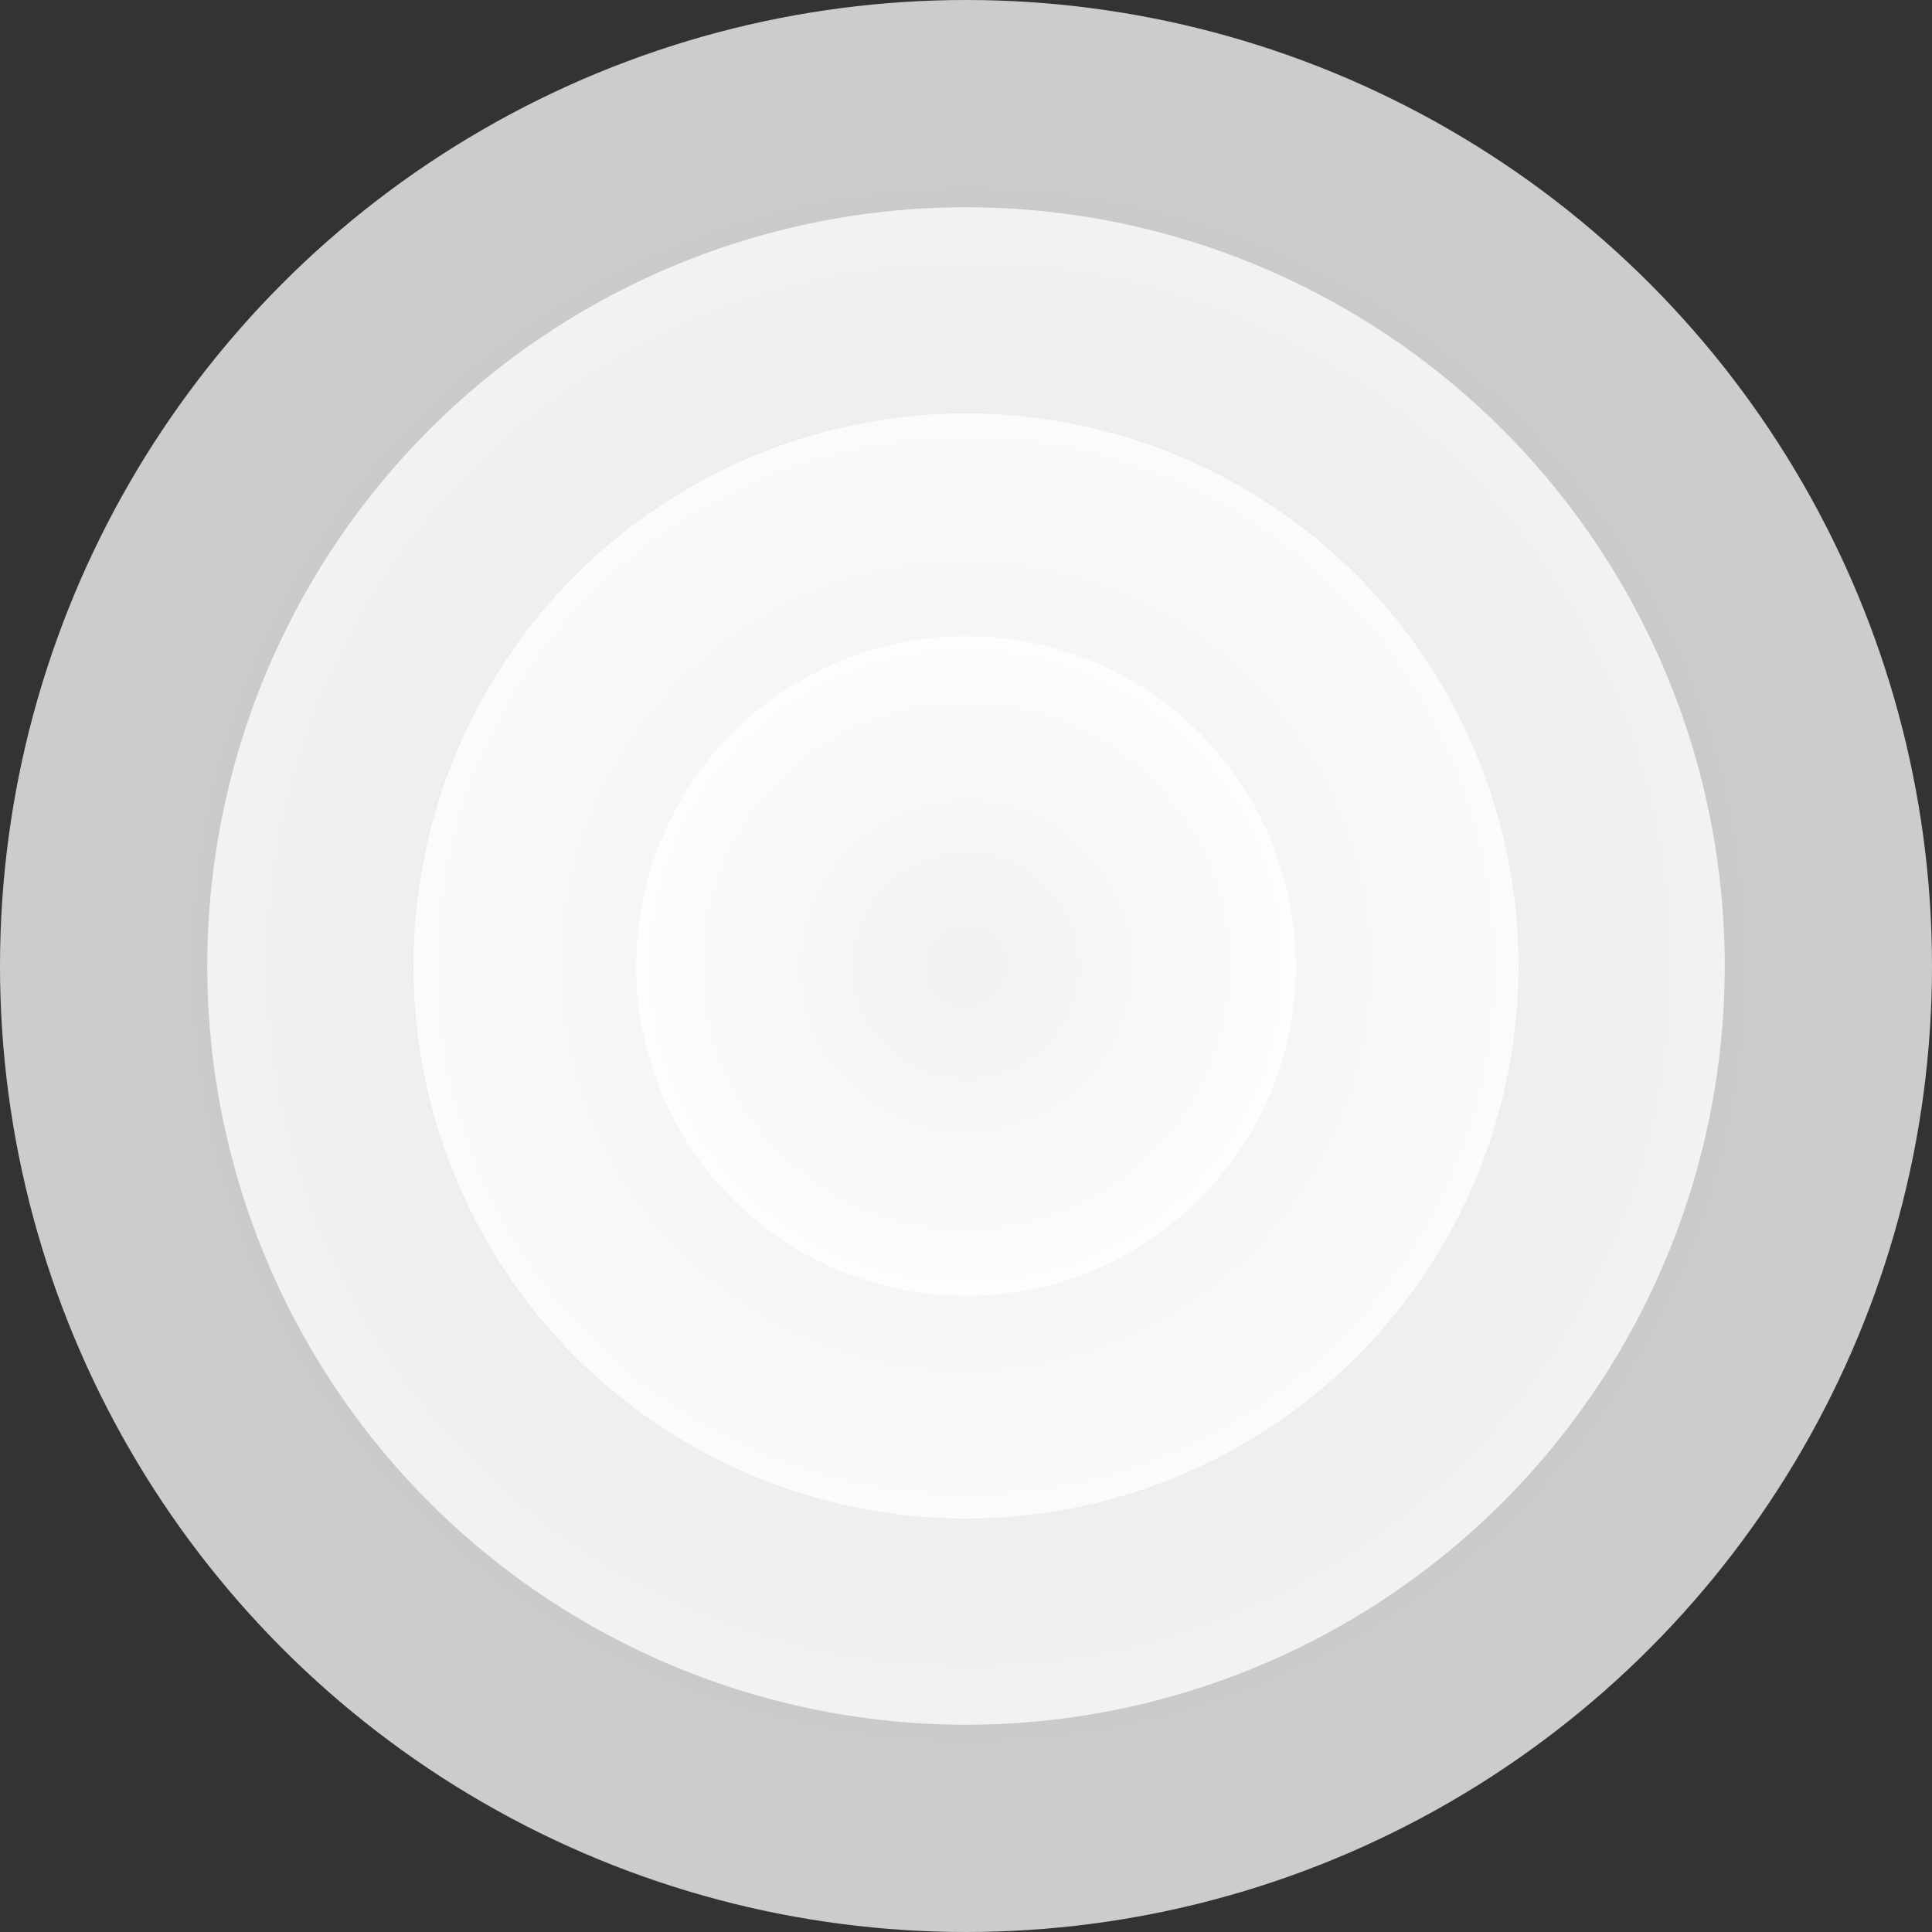 <svg id="Layer_1" data-name="Layer 1" xmlns="http://www.w3.org/2000/svg" xmlns:xlink="http://www.w3.org/1999/xlink" viewBox="0 0 261 261"><rect x="0" y="0" width="261" height="261" fill="#333333" stroke="none"/><defs><style>.cls-1{opacity:0.75;}.cls-2{fill:url(#radial-gradient);}.cls-3{fill:url(#radial-gradient-2);}.cls-4{fill:url(#radial-gradient-3);}.cls-5{fill:url(#radial-gradient-4);}</style><radialGradient id="radial-gradient" cx="-844.52" cy="36.41" r="1.63" gradientTransform="translate(67692 -2782.5) scale(80)" gradientUnits="userSpaceOnUse"><stop offset="0" stop-color="#f2f2f2"/><stop offset="1" stop-color="#fff"/></radialGradient><radialGradient id="radial-gradient-2" cx="130.5" cy="130.5" r="102.5" gradientTransform="matrix(1, 0, 0, 1, 0, 0)" xlink:href="#radial-gradient"/><radialGradient id="radial-gradient-3" cx="130.5" cy="130.5" r="74.65" gradientTransform="matrix(1, 0, 0, 1, 0, 0)" xlink:href="#radial-gradient"/><radialGradient id="radial-gradient-4" cx="130.5" cy="130.5" r="44.57" gradientTransform="matrix(1, 0, 0, 1, 0, 0)" xlink:href="#radial-gradient"/></defs><title>logobgall</title><g id="Group-15" class="cls-1"><g id="Oval-Copy-10"><circle class="cls-2" cx="130.5" cy="130.5" r="130.5"/></g></g><g id="Group-15-2" data-name="Group-15" class="cls-1"><g id="Oval-Copy-10-2" data-name="Oval-Copy-10"><circle class="cls-3" cx="130.5" cy="130.5" r="102.5"/></g></g><g id="Group-15-3" data-name="Group-15" class="cls-1"><g id="Oval-Copy-10-3" data-name="Oval-Copy-10"><circle class="cls-4" cx="130.5" cy="130.5" r="74.65"/></g></g><g id="Group-15-4" data-name="Group-15" class="cls-1"><g id="Oval-Copy-10-4" data-name="Oval-Copy-10"><circle class="cls-5" cx="130.5" cy="130.5" r="44.57"/></g></g></svg>